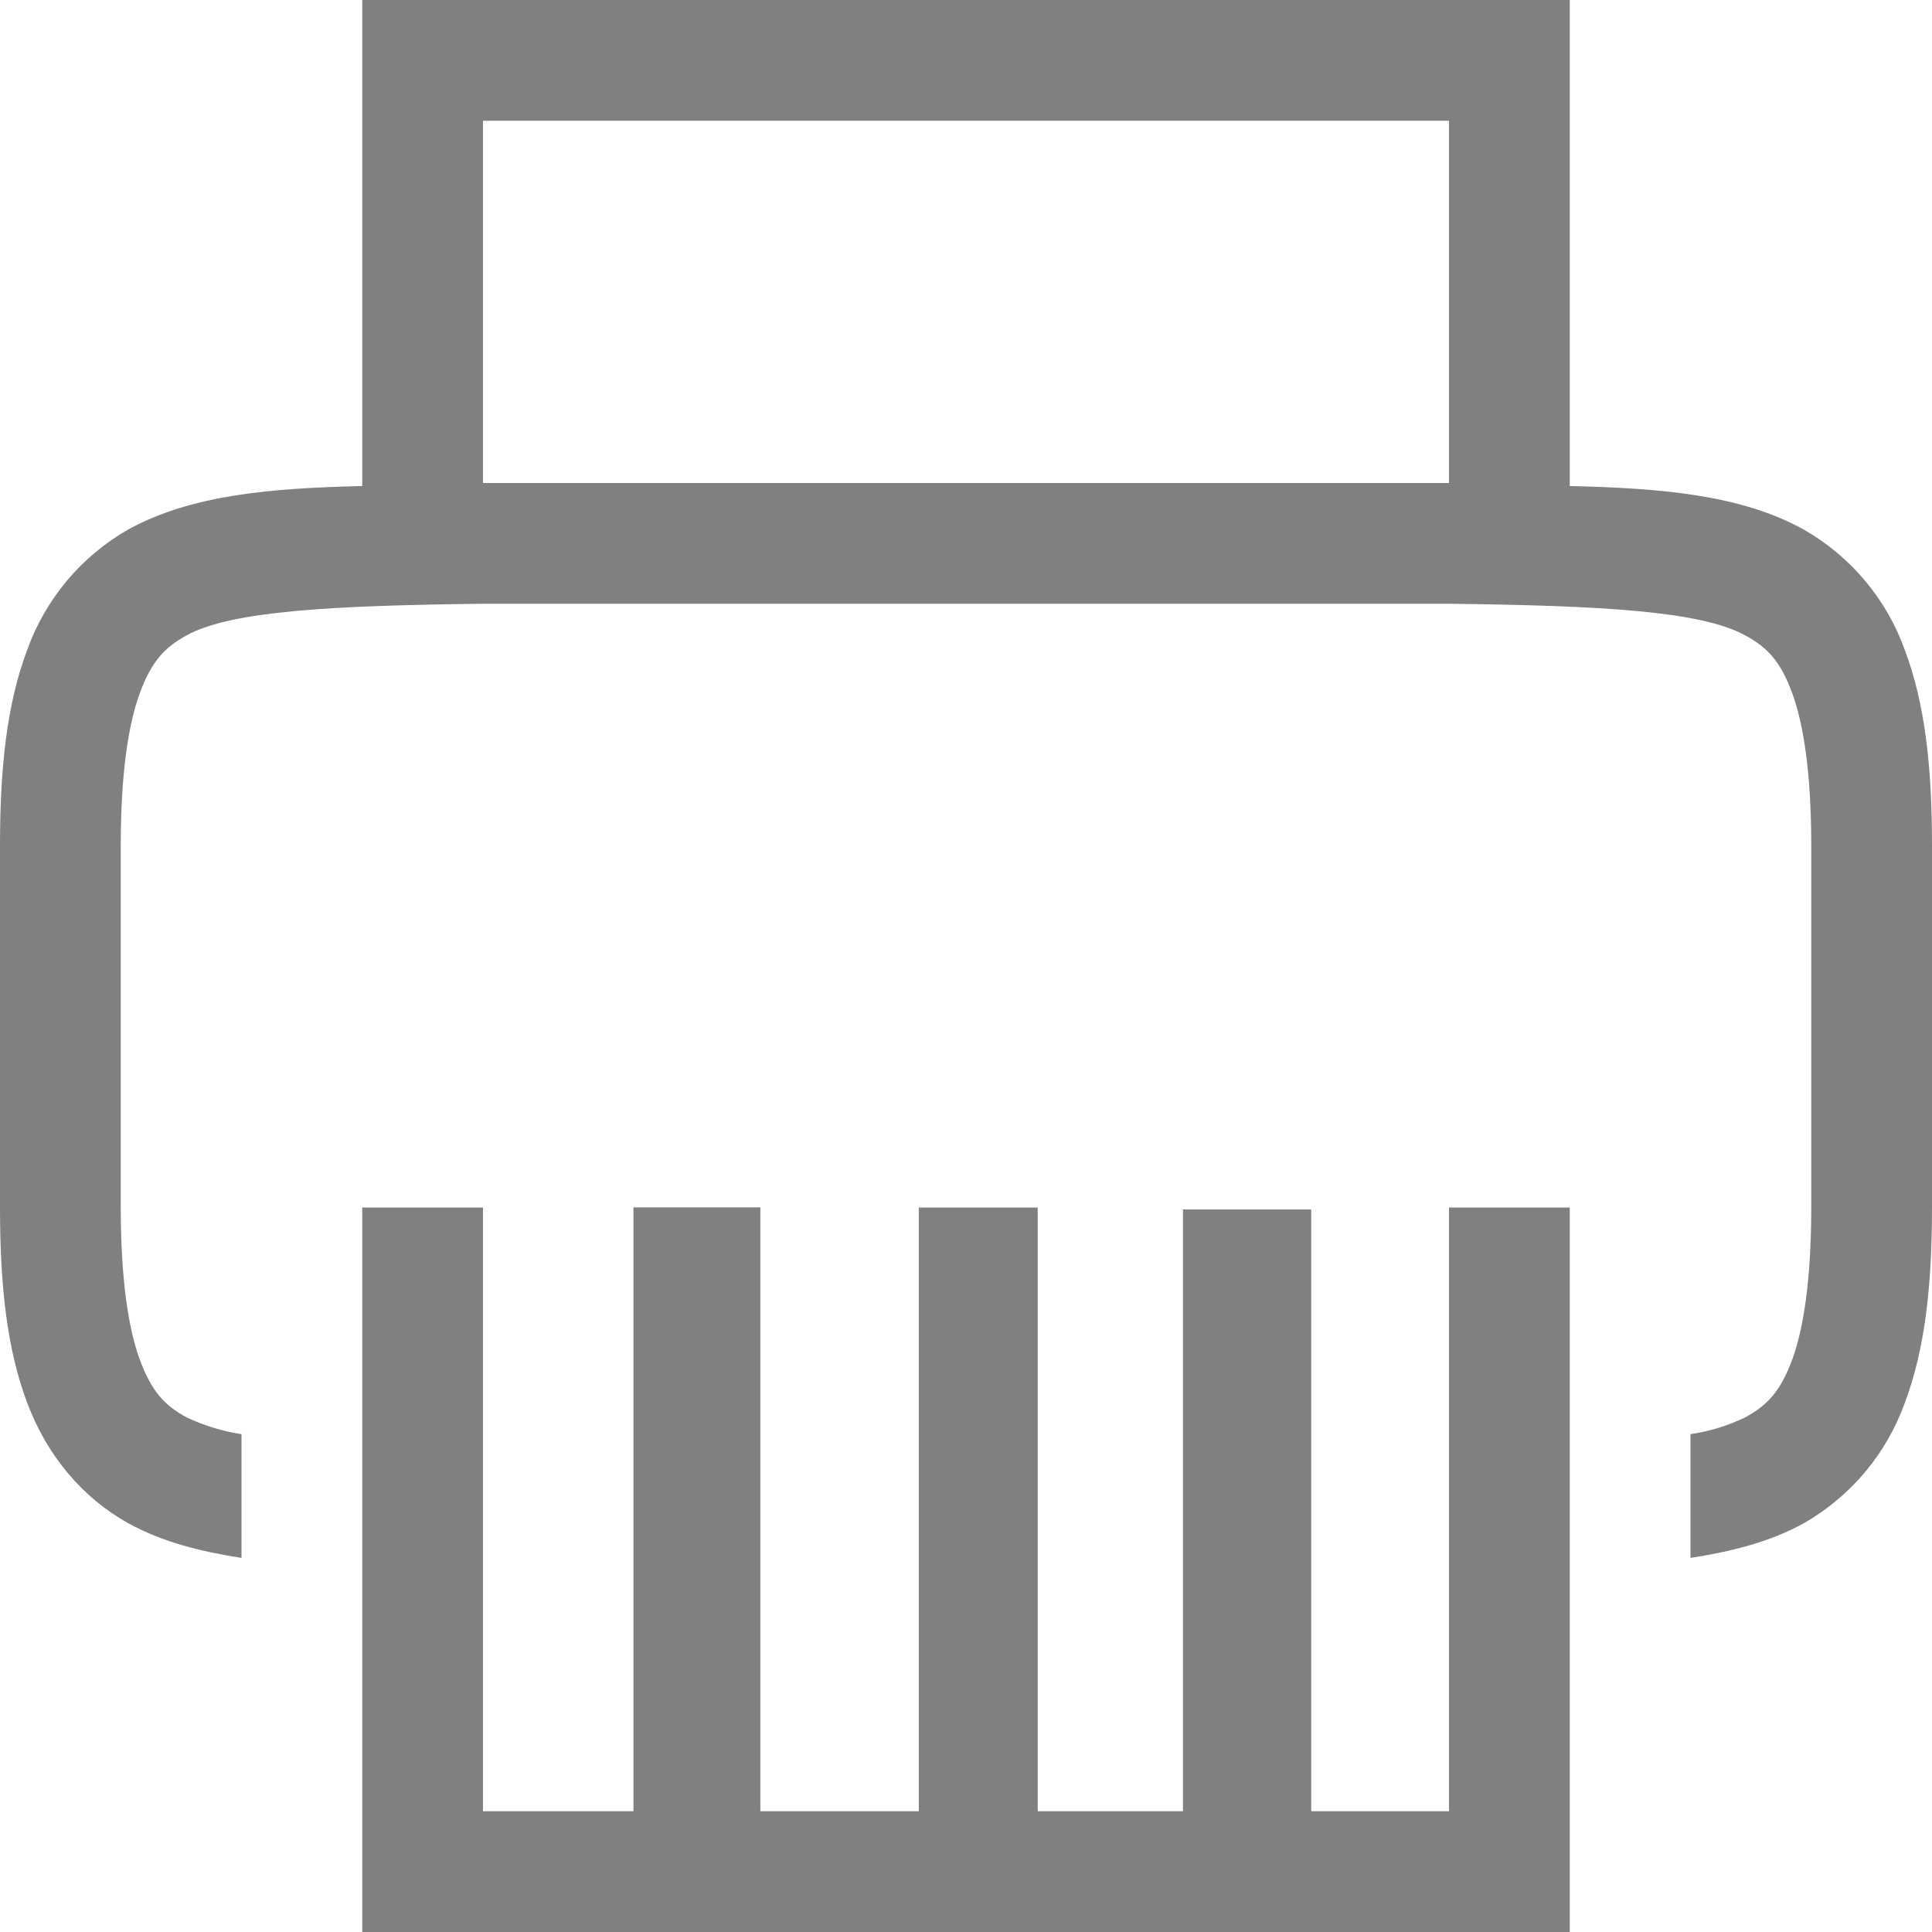 <?xml version="1.0" encoding="UTF-8" standalone="no"?>
<svg
   xmlns:dc="http://purl.org/dc/elements/1.1/"
   xmlns:cc="http://creativecommons.org/ns#"
   xmlns:rdf="http://www.w3.org/1999/02/22-rdf-syntax-ns#"
   xmlns:svg="http://www.w3.org/2000/svg"
   xmlns="http://www.w3.org/2000/svg"
   xmlns:sodipodi="http://sodipodi.sourceforge.net/DTD/sodipodi-0.dtd"
   xmlns:inkscape="http://www.inkscape.org/namespaces/inkscape"
   height="16"
   width="16"
   version="1.1"
   id="svg4"
   sodipodi:docname="com.github.ADBeveridge.Raider.svg"
   inkscape:version="0.92.5 (2060ec1f9f, 2020-04-08)">
  <defs
     id="defs8" />
  <sodipodi:namedview
     pagecolor="#ffffff"
     bordercolor="#666666"
     borderopacity="1"
     objecttolerance="10"
     gridtolerance="10"
     guidetolerance="10"
     inkscape:pageopacity="0"
     inkscape:pageshadow="2"
     inkscape:window-width="1848"
     inkscape:window-height="1016"
     id="namedview6"
     showgrid="false"
     inkscape:zoom="45.254834"
     inkscape:cx="1.9422287"
     inkscape:cy="5.7635121"
     inkscape:window-x="72"
     inkscape:window-y="27"
     inkscape:window-maximized="1"
     inkscape:current-layer="svg4" />
  <path
     d="M 3,0 V 4.025 C 2.25,4.043 1.59,4.095 1.062,4.385 0.673,4.607 0.376,4.961 0.225,5.383 0.06,5.821 0,6.343 0,7 v 3 c 0,0.658 0.06,1.179 0.225,1.617 0.164,0.439 0.461,0.79 0.838,0.998 0.282,0.156 0.599,0.234 0.937,0.287 V 11.877 C 1.842,11.853 1.689,11.806 1.545,11.738 1.362,11.638 1.258,11.526 1.16,11.266 1.063,11.006 1,10.592 1,10 V 7 C 1,6.408 1.063,5.994 1.16,5.734 1.258,5.474 1.362,5.363 1.545,5.262 1.911,5.06 2.741,5.015 4,5 h 8 c 1.259,0.015 2.087,0.06 2.453,0.262 0.184,0.1 0.29,0.212 0.387,0.472 C 14.937,5.994 15,6.408 15,7 v 3 c 0,0.592 -0.063,1.006 -0.16,1.266 -0.098,0.26 -0.203,0.371 -0.387,0.472 -0.143,0.069 -0.296,0.116 -0.453,0.139 v 1.025 c 0.338,-0.053 0.655,-0.131 0.938,-0.287 0.389,-0.222 0.686,-0.576 0.837,-0.998 C 15.94,11.179 16,10.657 16,10 V 7 C 16,6.342 15.94,5.821 15.775,5.383 15.624,4.961 15.326,4.607 14.937,4.385 14.411,4.095 13.749,4.043 13,4.025 V 0 Z m 1,1 h 8 V 4 H 4 Z m -1,9 v 6 h 10 v -6 h -1 v 5 h -1.141 v -4.984 h -1.062 V 15 H 8.594 V 10 H 7.609 v 5 h -1.312 V 9.999 H 5.246 V 15 H 4 v -5 z"
     font-weight="400"
     overflow="visible"
     style="color:#000000;font-weight:400;line-height:normal;font-family:sans-serif;font-variant-ligatures:normal;font-variant-position:normal;font-variant-caps:normal;font-variant-numeric:normal;font-variant-alternates:normal;font-feature-settings:normal;text-indent:0;text-align:start;text-decoration:none;text-decoration-line:none;text-decoration-style:solid;text-decoration-color:#000000;text-transform:none;text-orientation:mixed;white-space:normal;shape-padding:0;overflow:visible;isolation:auto;mix-blend-mode:normal;fill:#808080;marker:none"
     id="path2"
     inkscape:connector-curvature="0"
     sodipodi:nodetypes="ccccssccccccsscscccsssccccccssccccccccccccccccccccccccccccccc" />
</svg>
